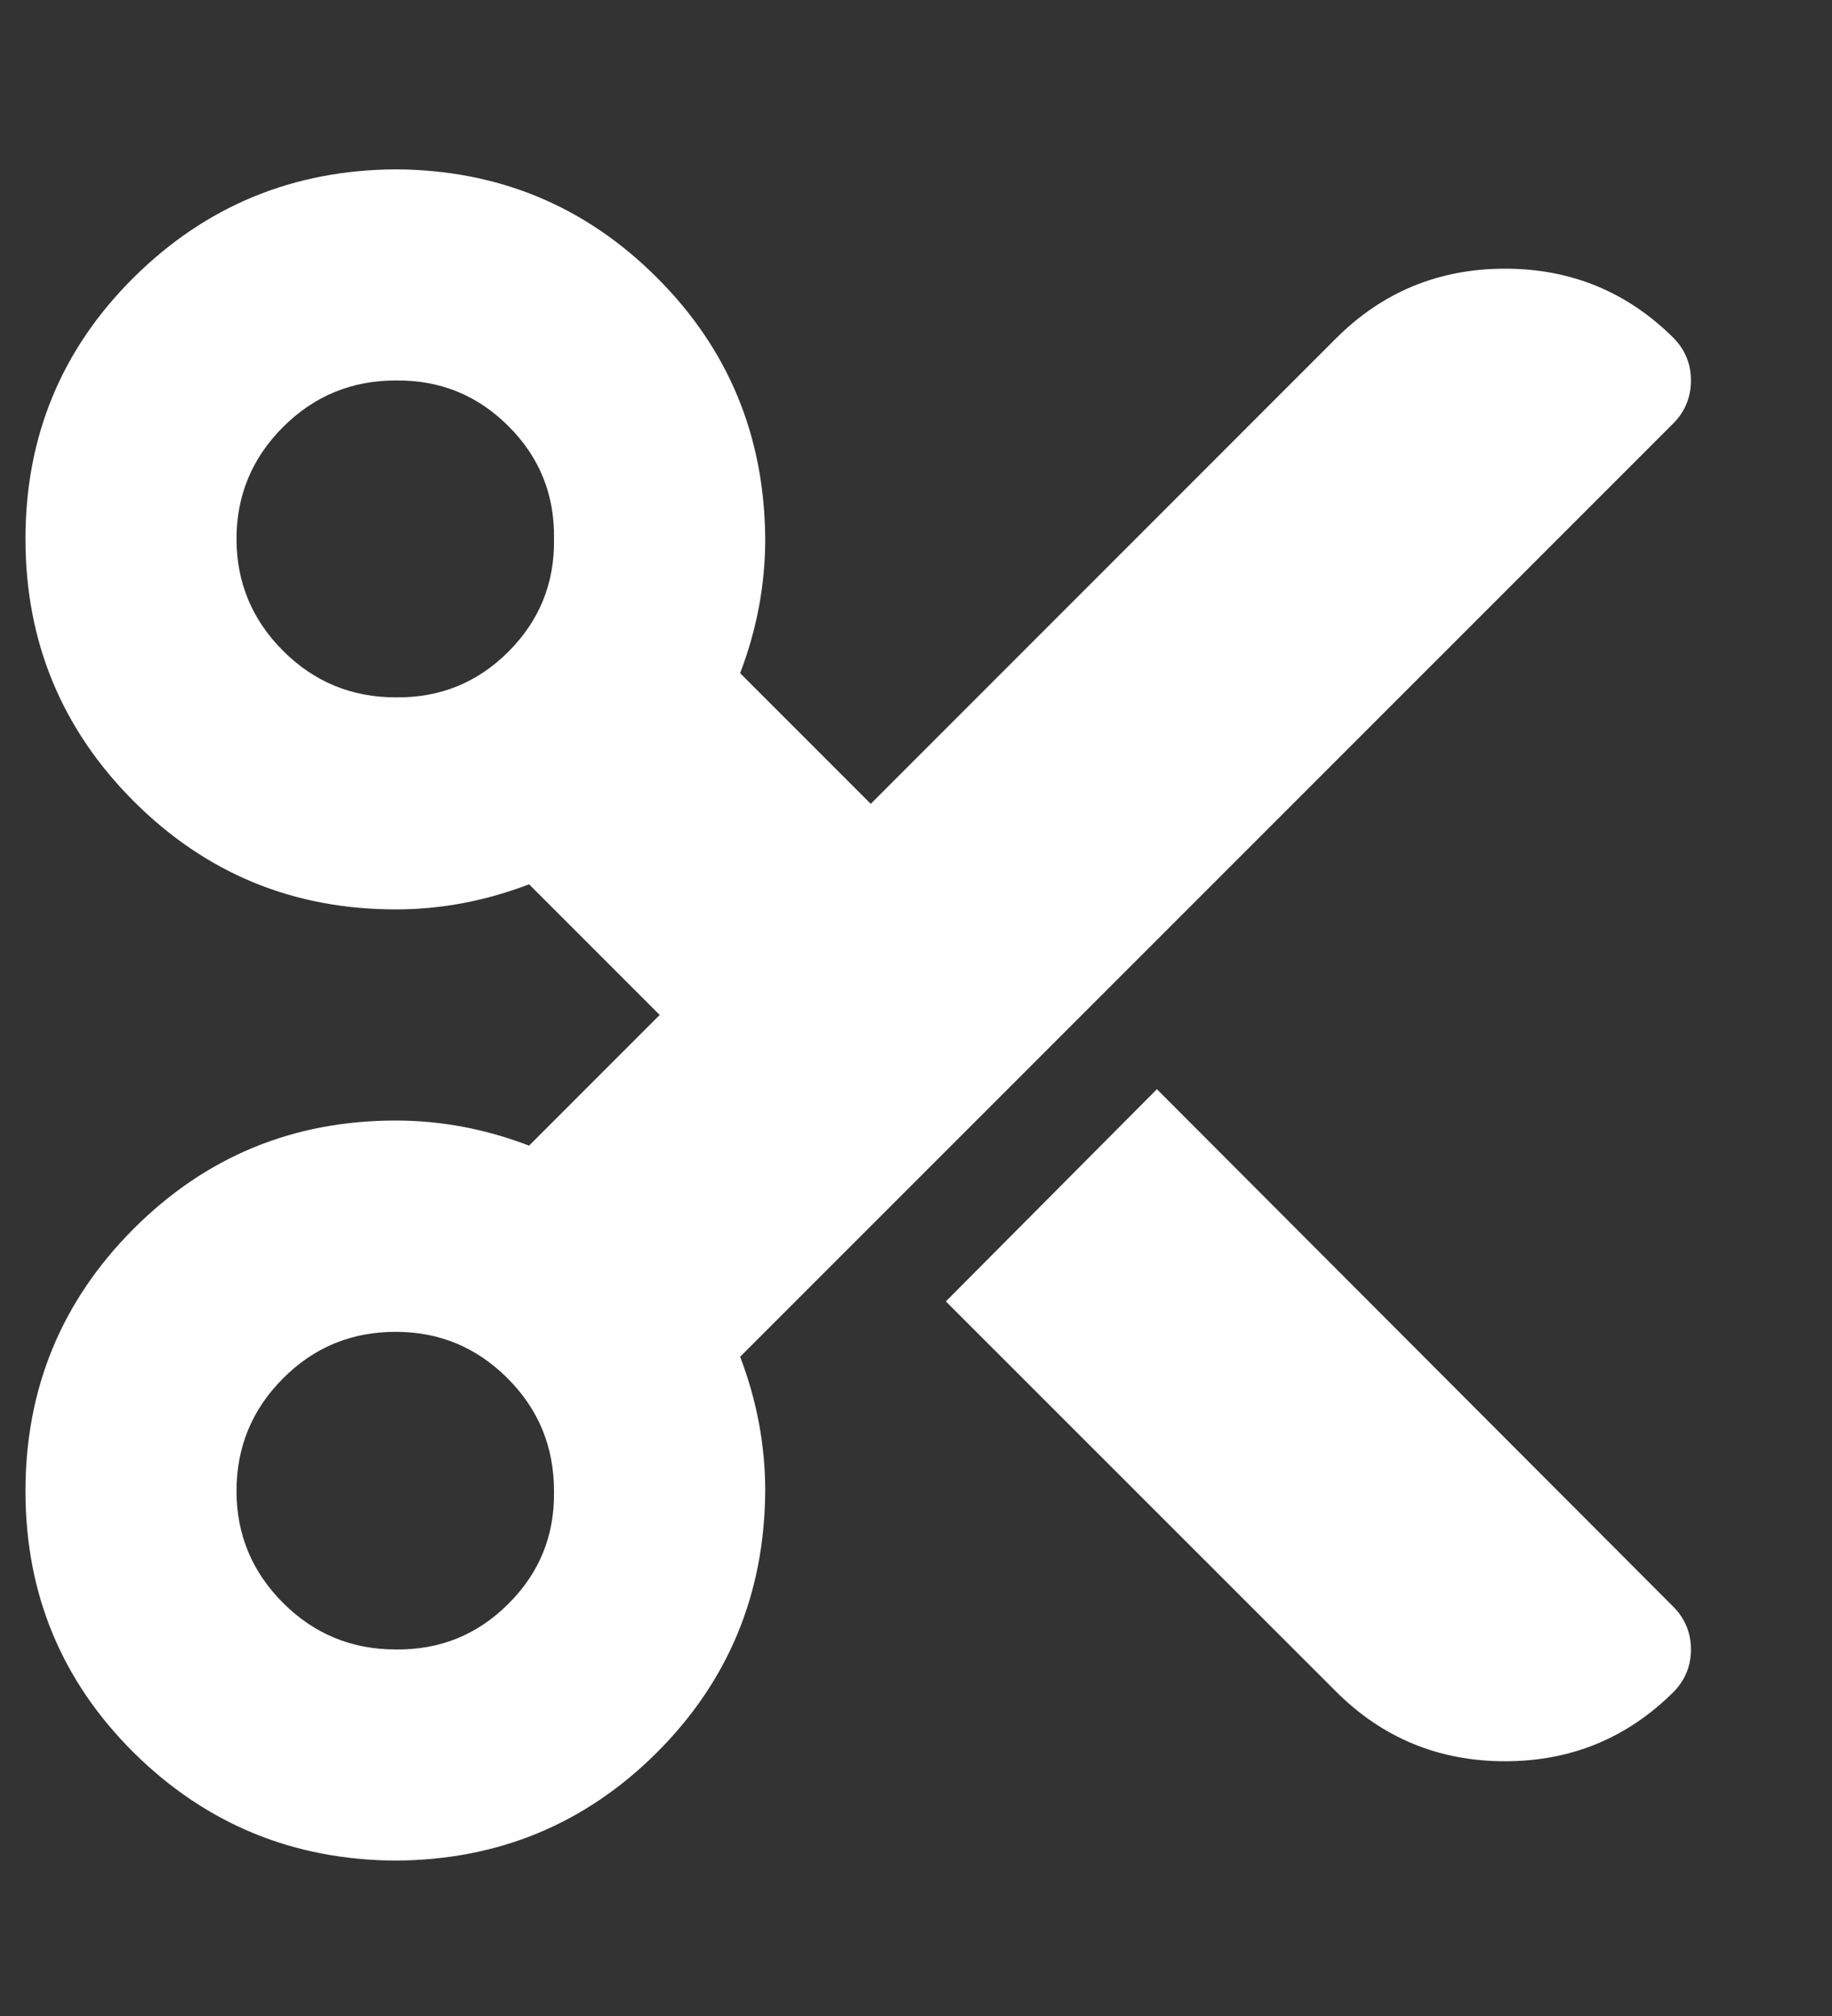<svg width="10" height="11" viewBox="0 0 10 11" fill="none" xmlns="http://www.w3.org/2000/svg">
<rect x="0" y="0" width="10" height="11" fill="#333333" stroke="none"/>
<path d="M4.753 4.386L7.292 1.847C7.546 1.593 7.854 1.466 8.215 1.466C8.576 1.466 8.884 1.593 9.138 1.847C9.2 1.912 9.23 1.988 9.23 2.076C9.23 2.164 9.2 2.241 9.138 2.306L4.04 7.403C4.131 7.641 4.177 7.885 4.177 8.136C4.173 8.696 3.977 9.171 3.586 9.562C3.195 9.952 2.72 10.149 2.16 10.152C1.6 10.149 1.123 9.952 0.729 9.562C0.336 9.171 0.139 8.696 0.139 8.136C0.139 7.576 0.336 7.099 0.729 6.705C1.123 6.311 1.6 6.114 2.16 6.114C2.408 6.114 2.65 6.16 2.888 6.251L3.601 5.538L2.888 4.825C2.65 4.916 2.408 4.962 2.16 4.962C1.6 4.962 1.123 4.765 0.729 4.371C0.336 3.977 0.139 3.5 0.139 2.94C0.139 2.381 0.336 1.905 0.729 1.515C1.123 1.124 1.6 0.927 2.16 0.924C2.72 0.927 3.195 1.124 3.586 1.515C3.977 1.905 4.173 2.381 4.177 2.94C4.177 3.191 4.131 3.435 4.04 3.673L4.753 4.386ZM5.163 7.101L6.315 5.943L9.138 8.771C9.2 8.836 9.23 8.912 9.23 9C9.23 9.088 9.2 9.164 9.138 9.229C8.884 9.483 8.576 9.61 8.215 9.61C7.854 9.61 7.546 9.483 7.292 9.229L5.163 7.101ZM1.545 2.33C1.376 2.499 1.291 2.703 1.291 2.94C1.291 3.178 1.376 3.382 1.545 3.551C1.714 3.72 1.919 3.805 2.16 3.805C2.401 3.808 2.606 3.725 2.775 3.556C2.945 3.386 3.028 3.181 3.024 2.94C3.028 2.7 2.945 2.494 2.775 2.325C2.606 2.156 2.401 2.073 2.16 2.076C1.919 2.076 1.714 2.161 1.545 2.33ZM2.16 7.267C1.919 7.267 1.714 7.351 1.545 7.521C1.376 7.69 1.291 7.895 1.291 8.136C1.291 8.373 1.376 8.577 1.545 8.746C1.714 8.915 1.919 9 2.16 9C2.401 9.003 2.606 8.92 2.775 8.751C2.945 8.582 3.028 8.377 3.024 8.136C3.024 7.895 2.94 7.69 2.771 7.521C2.601 7.351 2.398 7.267 2.16 7.267Z" fill="#FEFEFE"/>
</svg>
